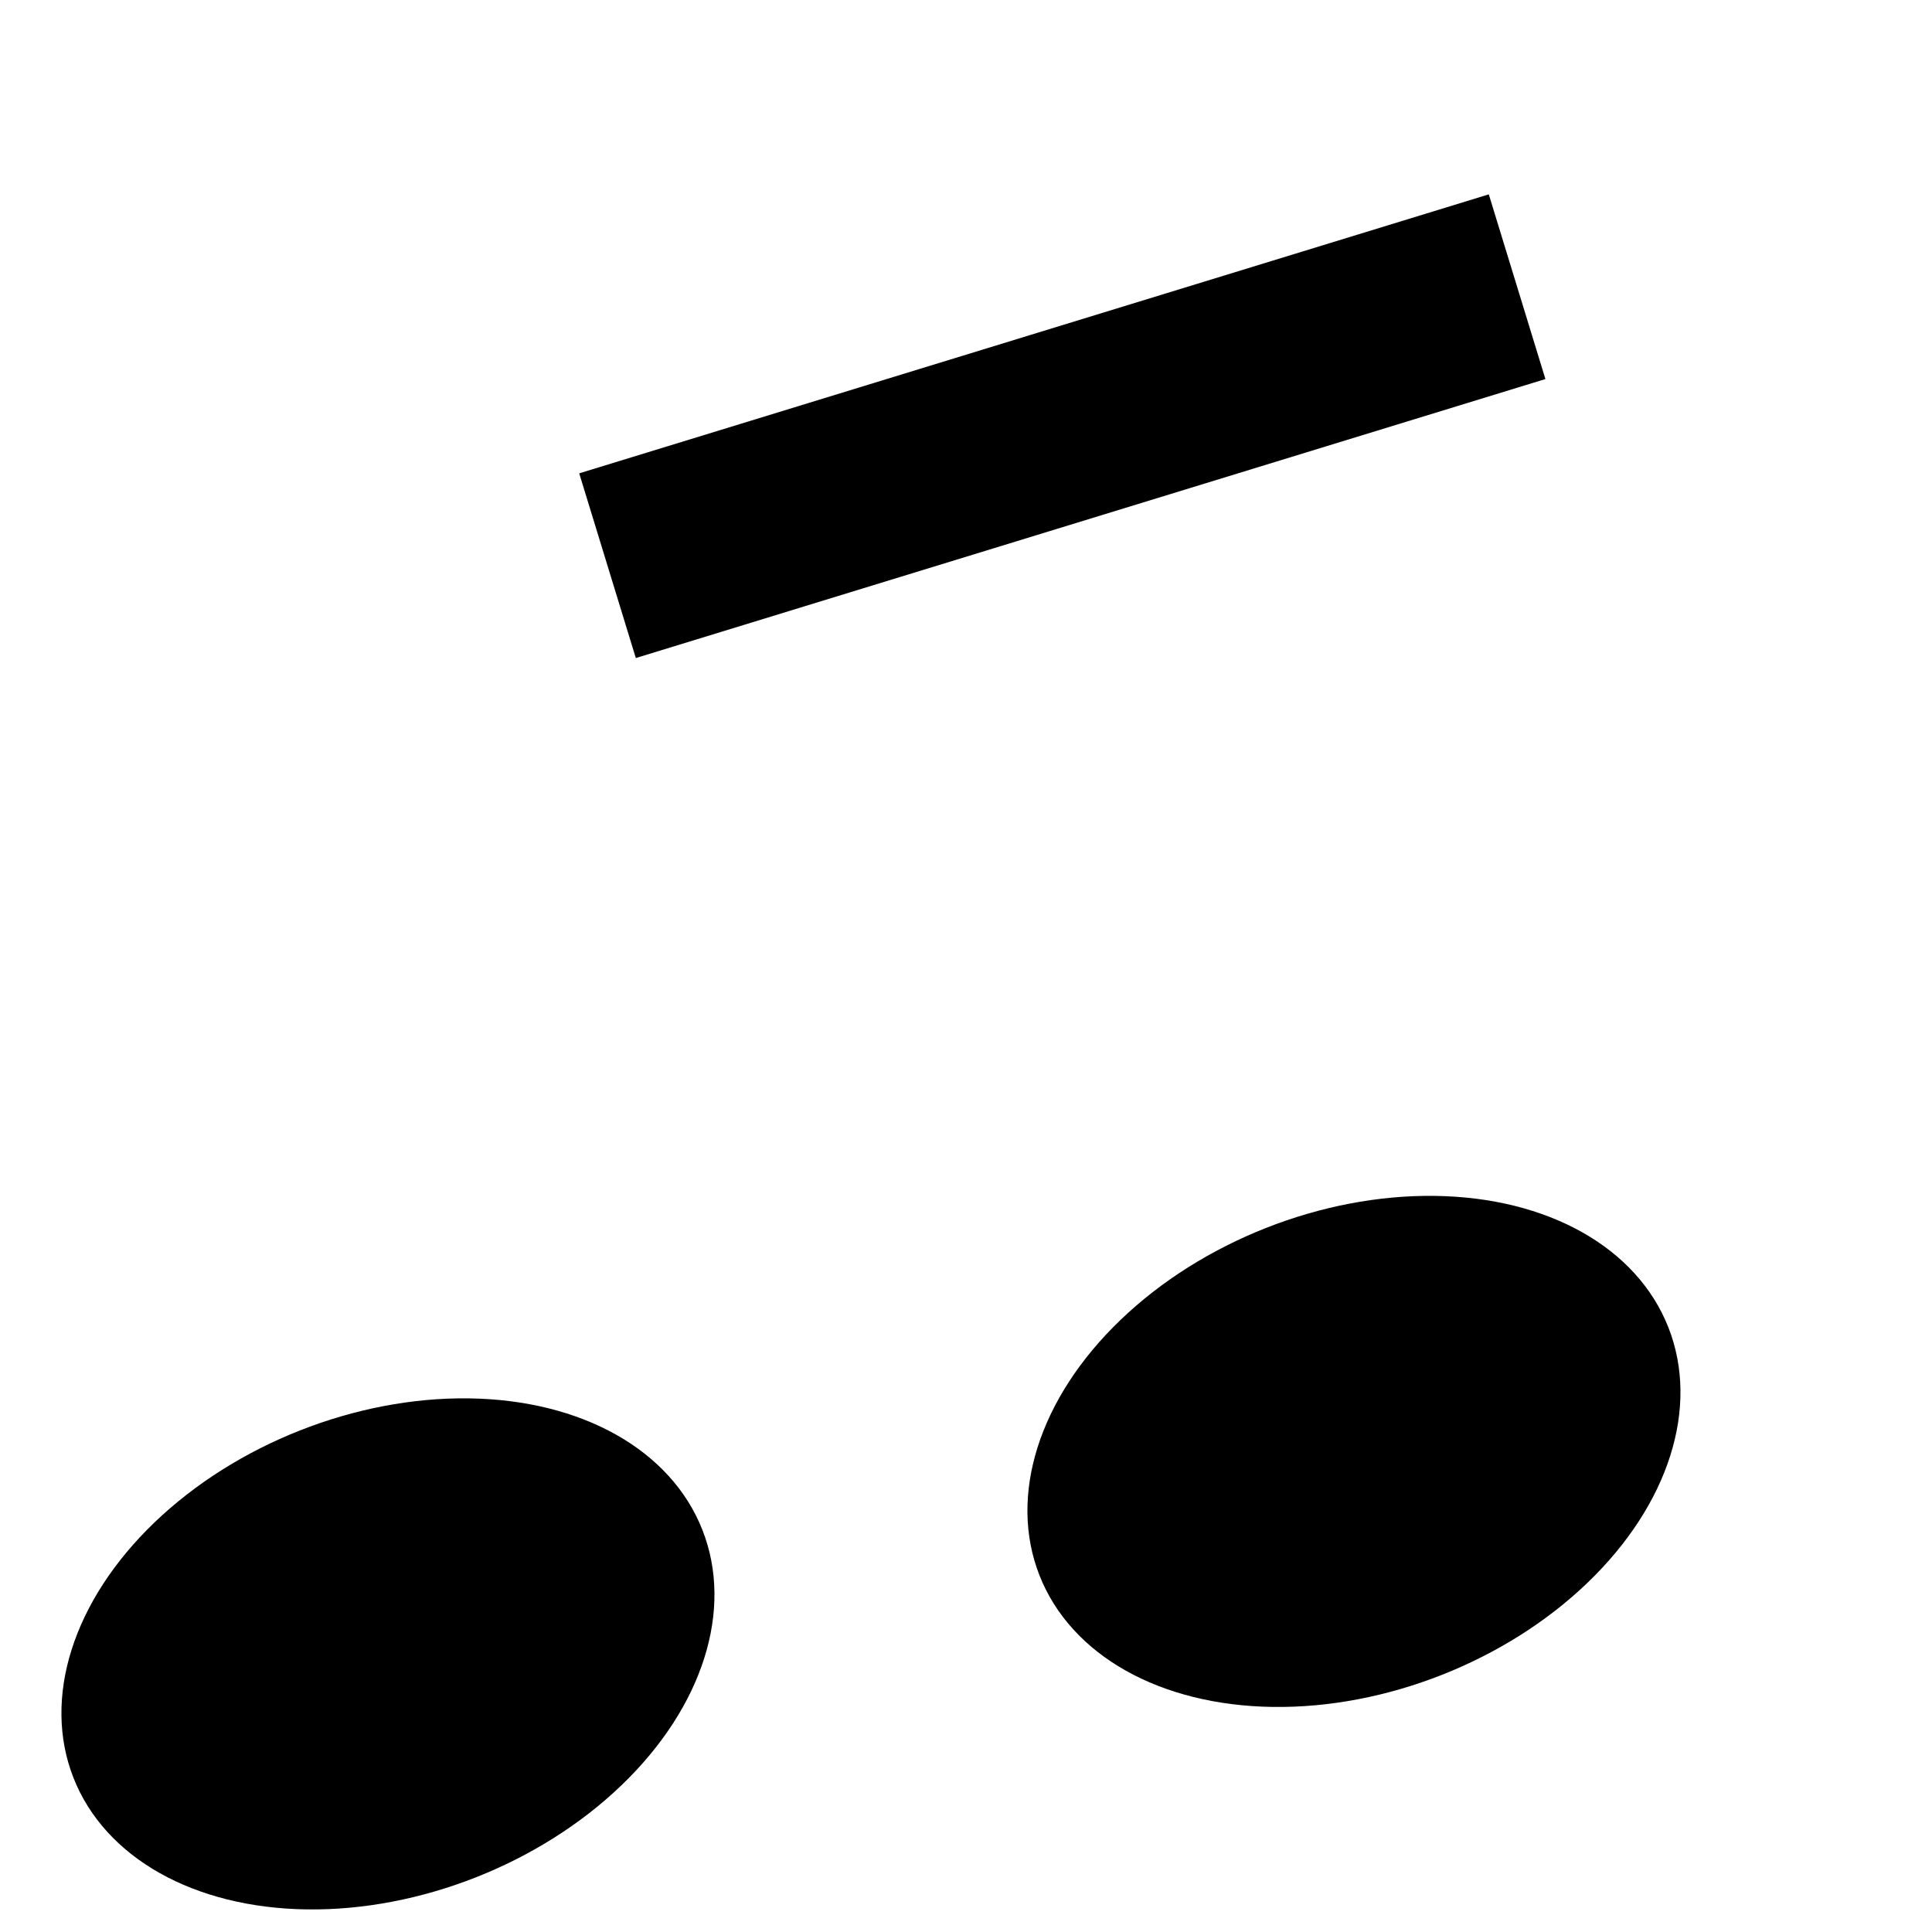 <?xml version="1.0" encoding="UTF-8" standalone="no"?>
<!DOCTYPE svg PUBLIC "-//W3C//DTD SVG 1.1//EN" "http://www.w3.org/Graphics/SVG/1.1/DTD/svg11.dtd">
<svg width="100%" height="100%" viewBox="0 0 20 20" version="1.1" xmlns="http://www.w3.org/2000/svg" xmlns:xlink="http://www.w3.org/1999/xlink" xml:space="preserve" xmlns:serif="http://www.serif.com/" style="fill-rule:evenodd;clip-rule:evenodd;stroke-linecap:round;stroke-linejoin:round;stroke-miterlimit:1.5;">
    <g transform="matrix(1,0,0,1,-50,-55)">
        <g id="Artist" transform="matrix(1.2,0,0,1.2,-22.6,-16)">
            <g id="Member-Right" serif:id="Member Right">
            </g>
            <g id="Member-Left" serif:id="Member Left">
            </g>
            <g id="Lead-Member" serif:id="Lead Member">
            </g>
        </g>
        <g id="Album">
        </g>
        <g id="Song">
            <g transform="matrix(1.085,-0.428,0.911,2.313,-71.251,-70.875)">
                <ellipse cx="55" cy="72" rx="3" ry="1"/>
            </g>
            <g transform="matrix(1.085,-0.428,0.911,2.313,-61.251,-72.971)">
                <ellipse cx="55" cy="72" rx="3" ry="1"/>
            </g>
            <path d="M66,69L66,59" style="fill:none;stroke-width:3px;"/>
            <g transform="matrix(1,0,0,1.15,-10,-7.85)">
                <path d="M66,69L66,59" style="fill:none;stroke-width:2.78px;"/>
            </g>
            <g transform="matrix(1.177,-0.361,0.293,0.956,-28.971,26.346)">
                <rect x="58" y="57" width="8" height="2" style="stroke-width:2.68px;"/>
            </g>
        </g>
        <g id="Remove">
        </g>
        <g id="Insert">
        </g>
        <g id="Append">
        </g>
        <g id="Next">
        </g>
        <g id="Pause">
        </g>
        <g id="Play">
        </g>
        <g id="Insert-Template" serif:id="Insert Template">
        </g>
        <g id="Play-Template" serif:id="Play Template">
        </g>
    </g>
</svg>
